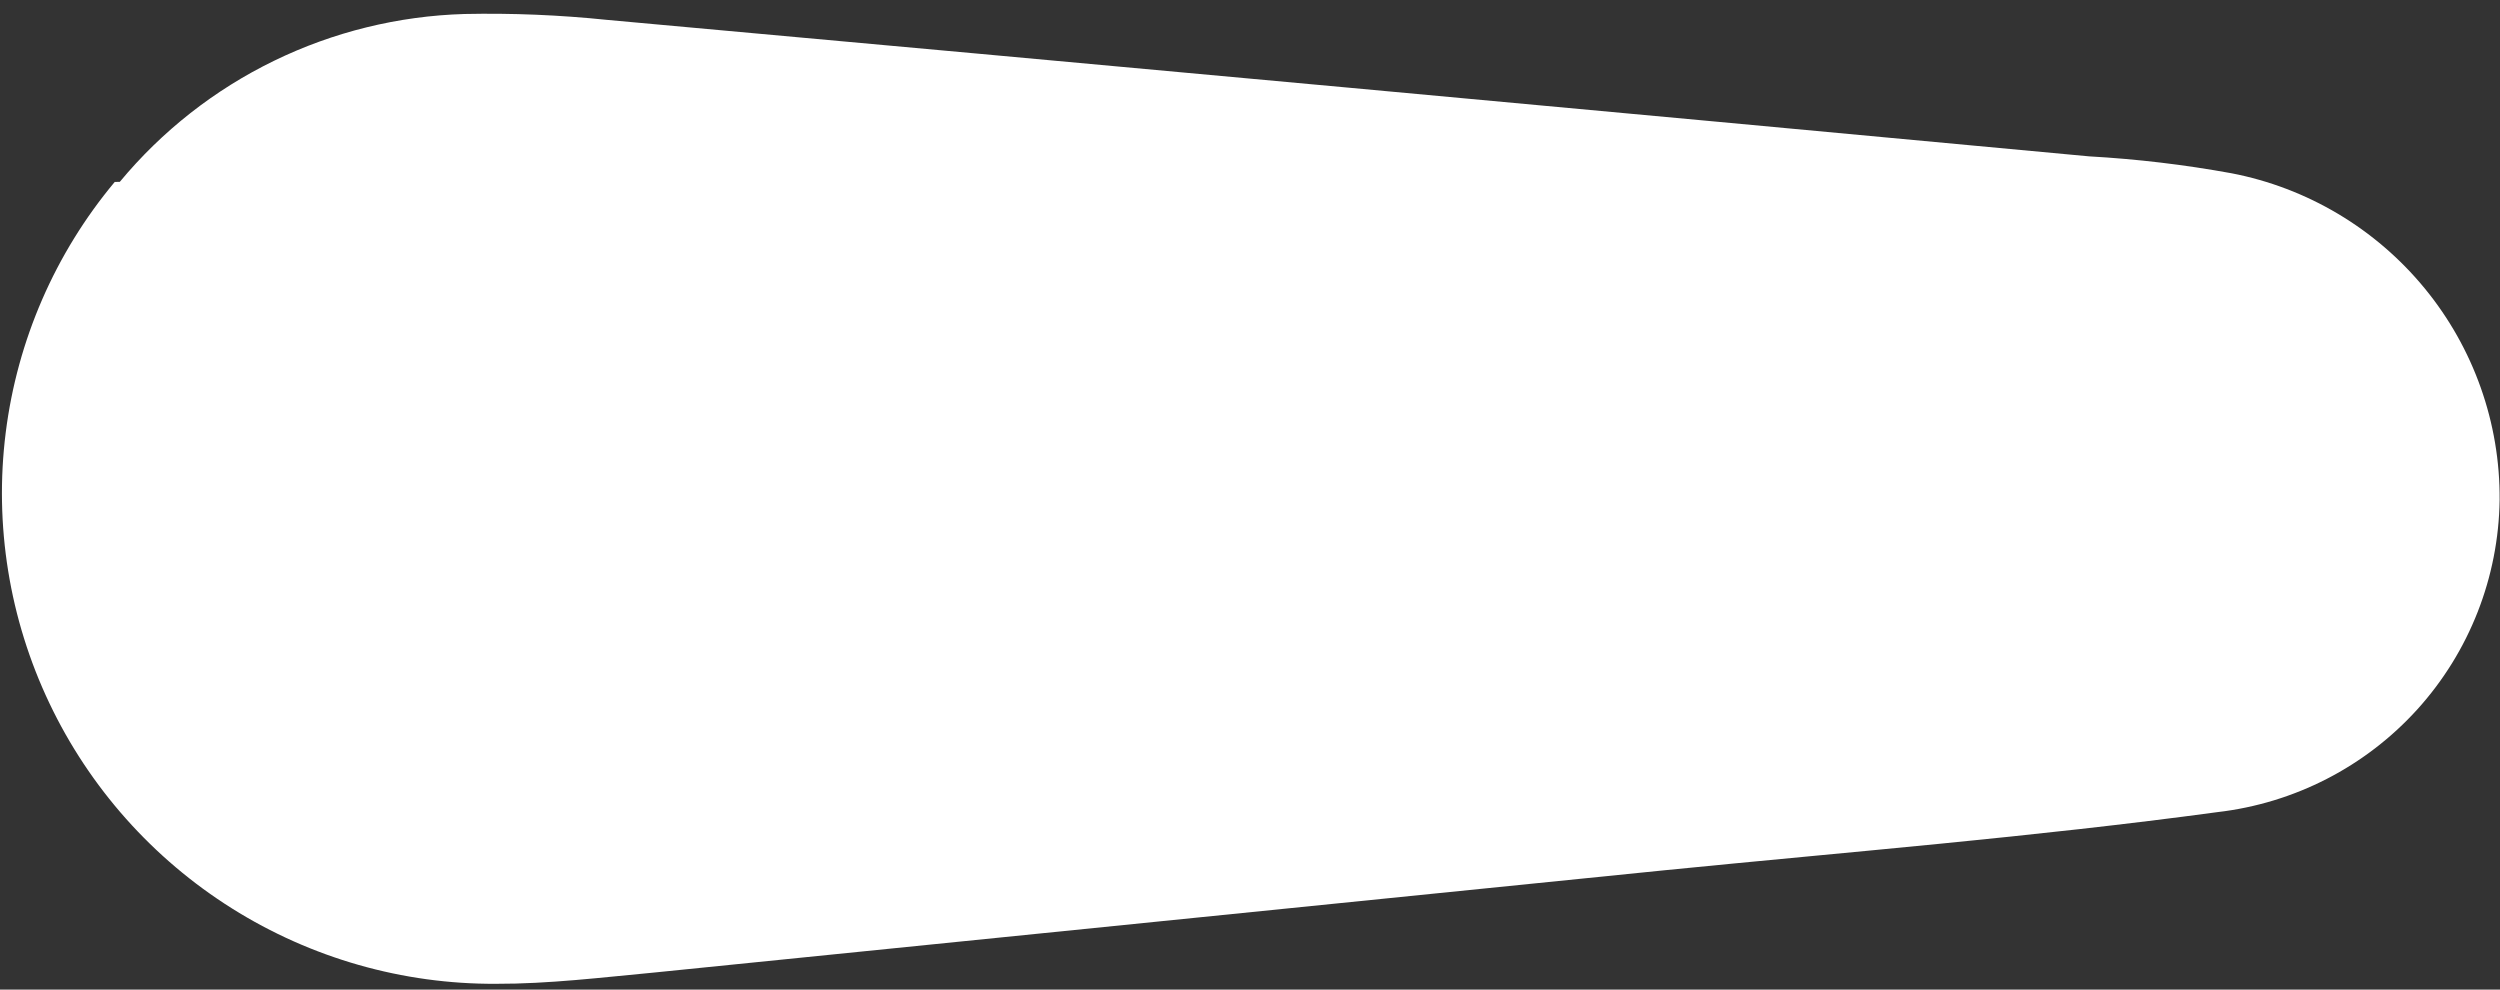 <svg width="144" height="57" viewBox="0 0 144 57" fill="none" xmlns="http://www.w3.org/2000/svg">
<rect x="0" y="0" width="144" height="57" fill="#333333" stroke="none"/>
<g clip-path="url(#clip0_10028_20532)">
<path d="M6.901 10.474C9.328 7.548 12.353 5.172 15.775 3.506C19.197 1.839 22.939 0.919 26.752 0.806C29.493 0.749 32.236 0.862 34.965 1.145C63.514 3.736 91.969 6.356 120.332 9.006C123.08 9.16 125.817 9.485 128.526 9.978C132.893 10.819 136.833 13.165 139.658 16.604C142.482 20.043 144.011 24.357 143.978 28.793C143.918 33.258 142.237 37.543 139.247 40.85C136.256 44.158 132.16 46.265 127.718 46.779C117.155 48.21 106.495 49.068 95.911 50.124L37.712 56.015C34.691 56.298 31.602 56.677 28.573 56.667C23.199 56.697 17.921 55.19 13.363 52.326C8.803 49.462 5.154 45.36 2.845 40.504C0.535 35.648 -0.338 30.241 0.329 24.921C0.996 19.601 3.175 14.59 6.608 10.48L6.901 10.474Z" fill="white"/>
</g>
<defs>
<clipPath id="clip0_10028_20532">
<rect width="144" height="57" fill="white"/>
</clipPath>
</defs>
</svg>
